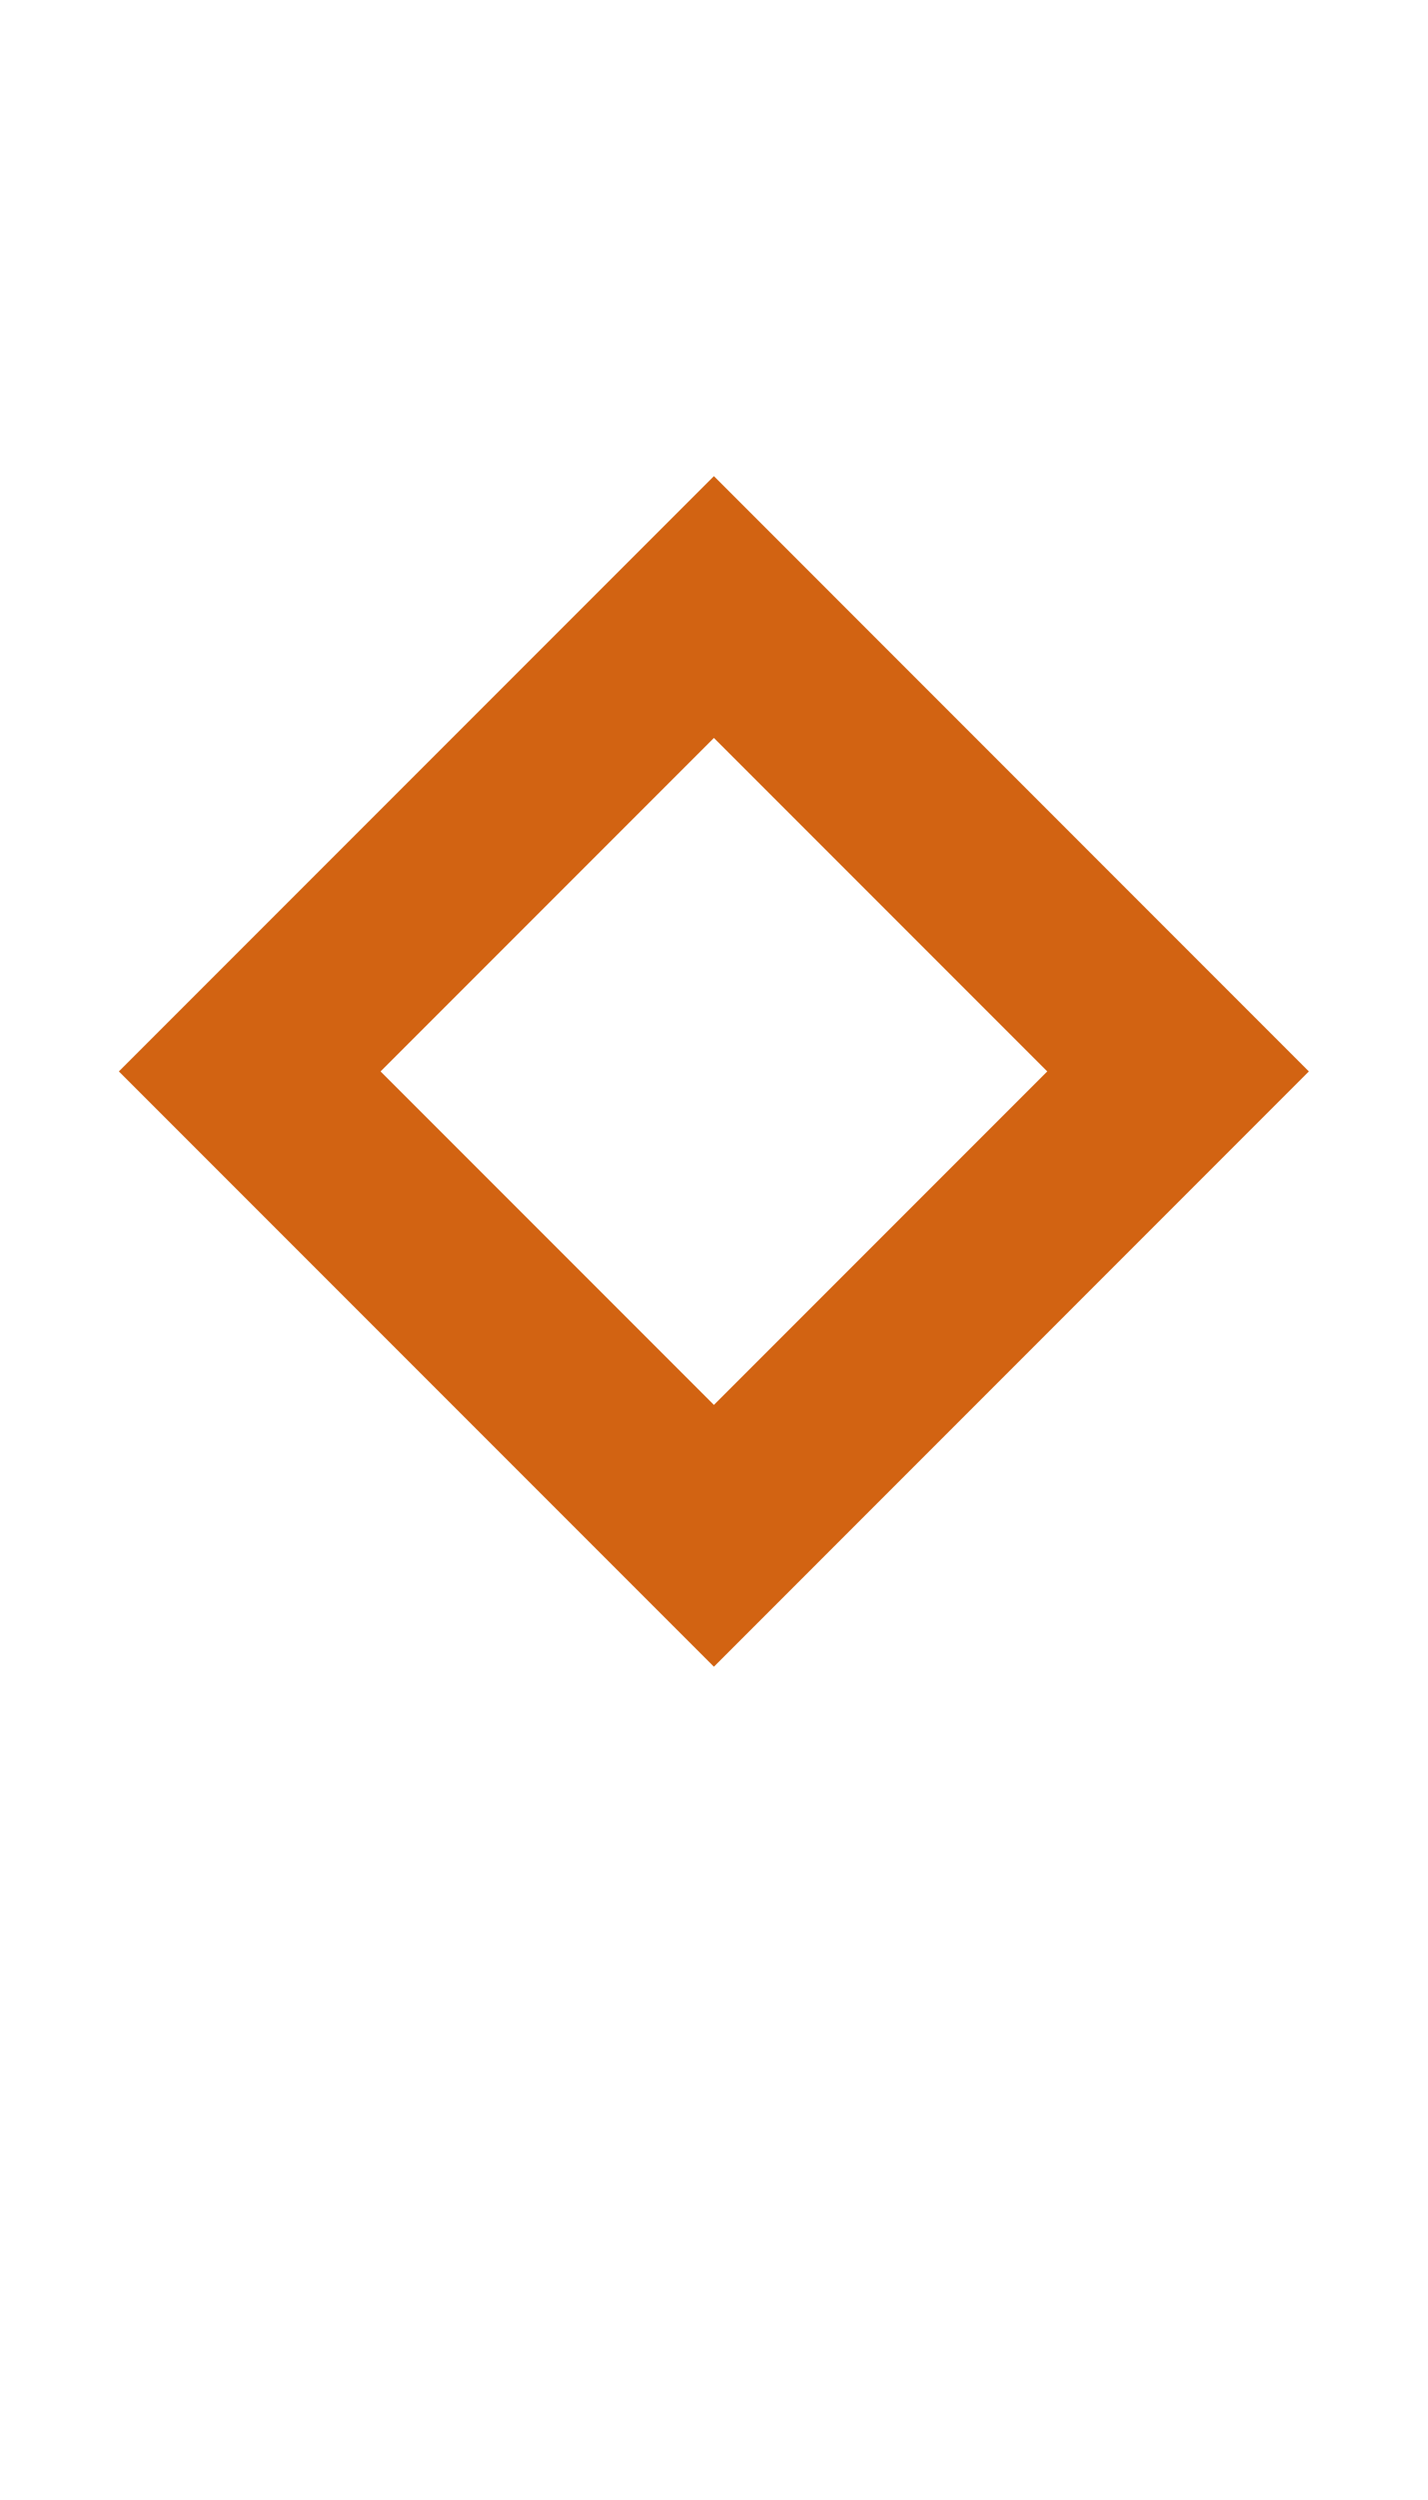 <svg width="16" height="28" viewBox="0 0 16 28" fill="none" xmlns="http://www.w3.org/2000/svg">
<path fill-rule="evenodd" clip-rule="evenodd" d="M1.332 12L7.999 5.333L14.665 12L7.999 18.667L1.332 12ZM7.999 15.735L11.734 12L7.999 8.265L4.264 12L7.999 15.735Z" fill="#D26312"/>
</svg>
